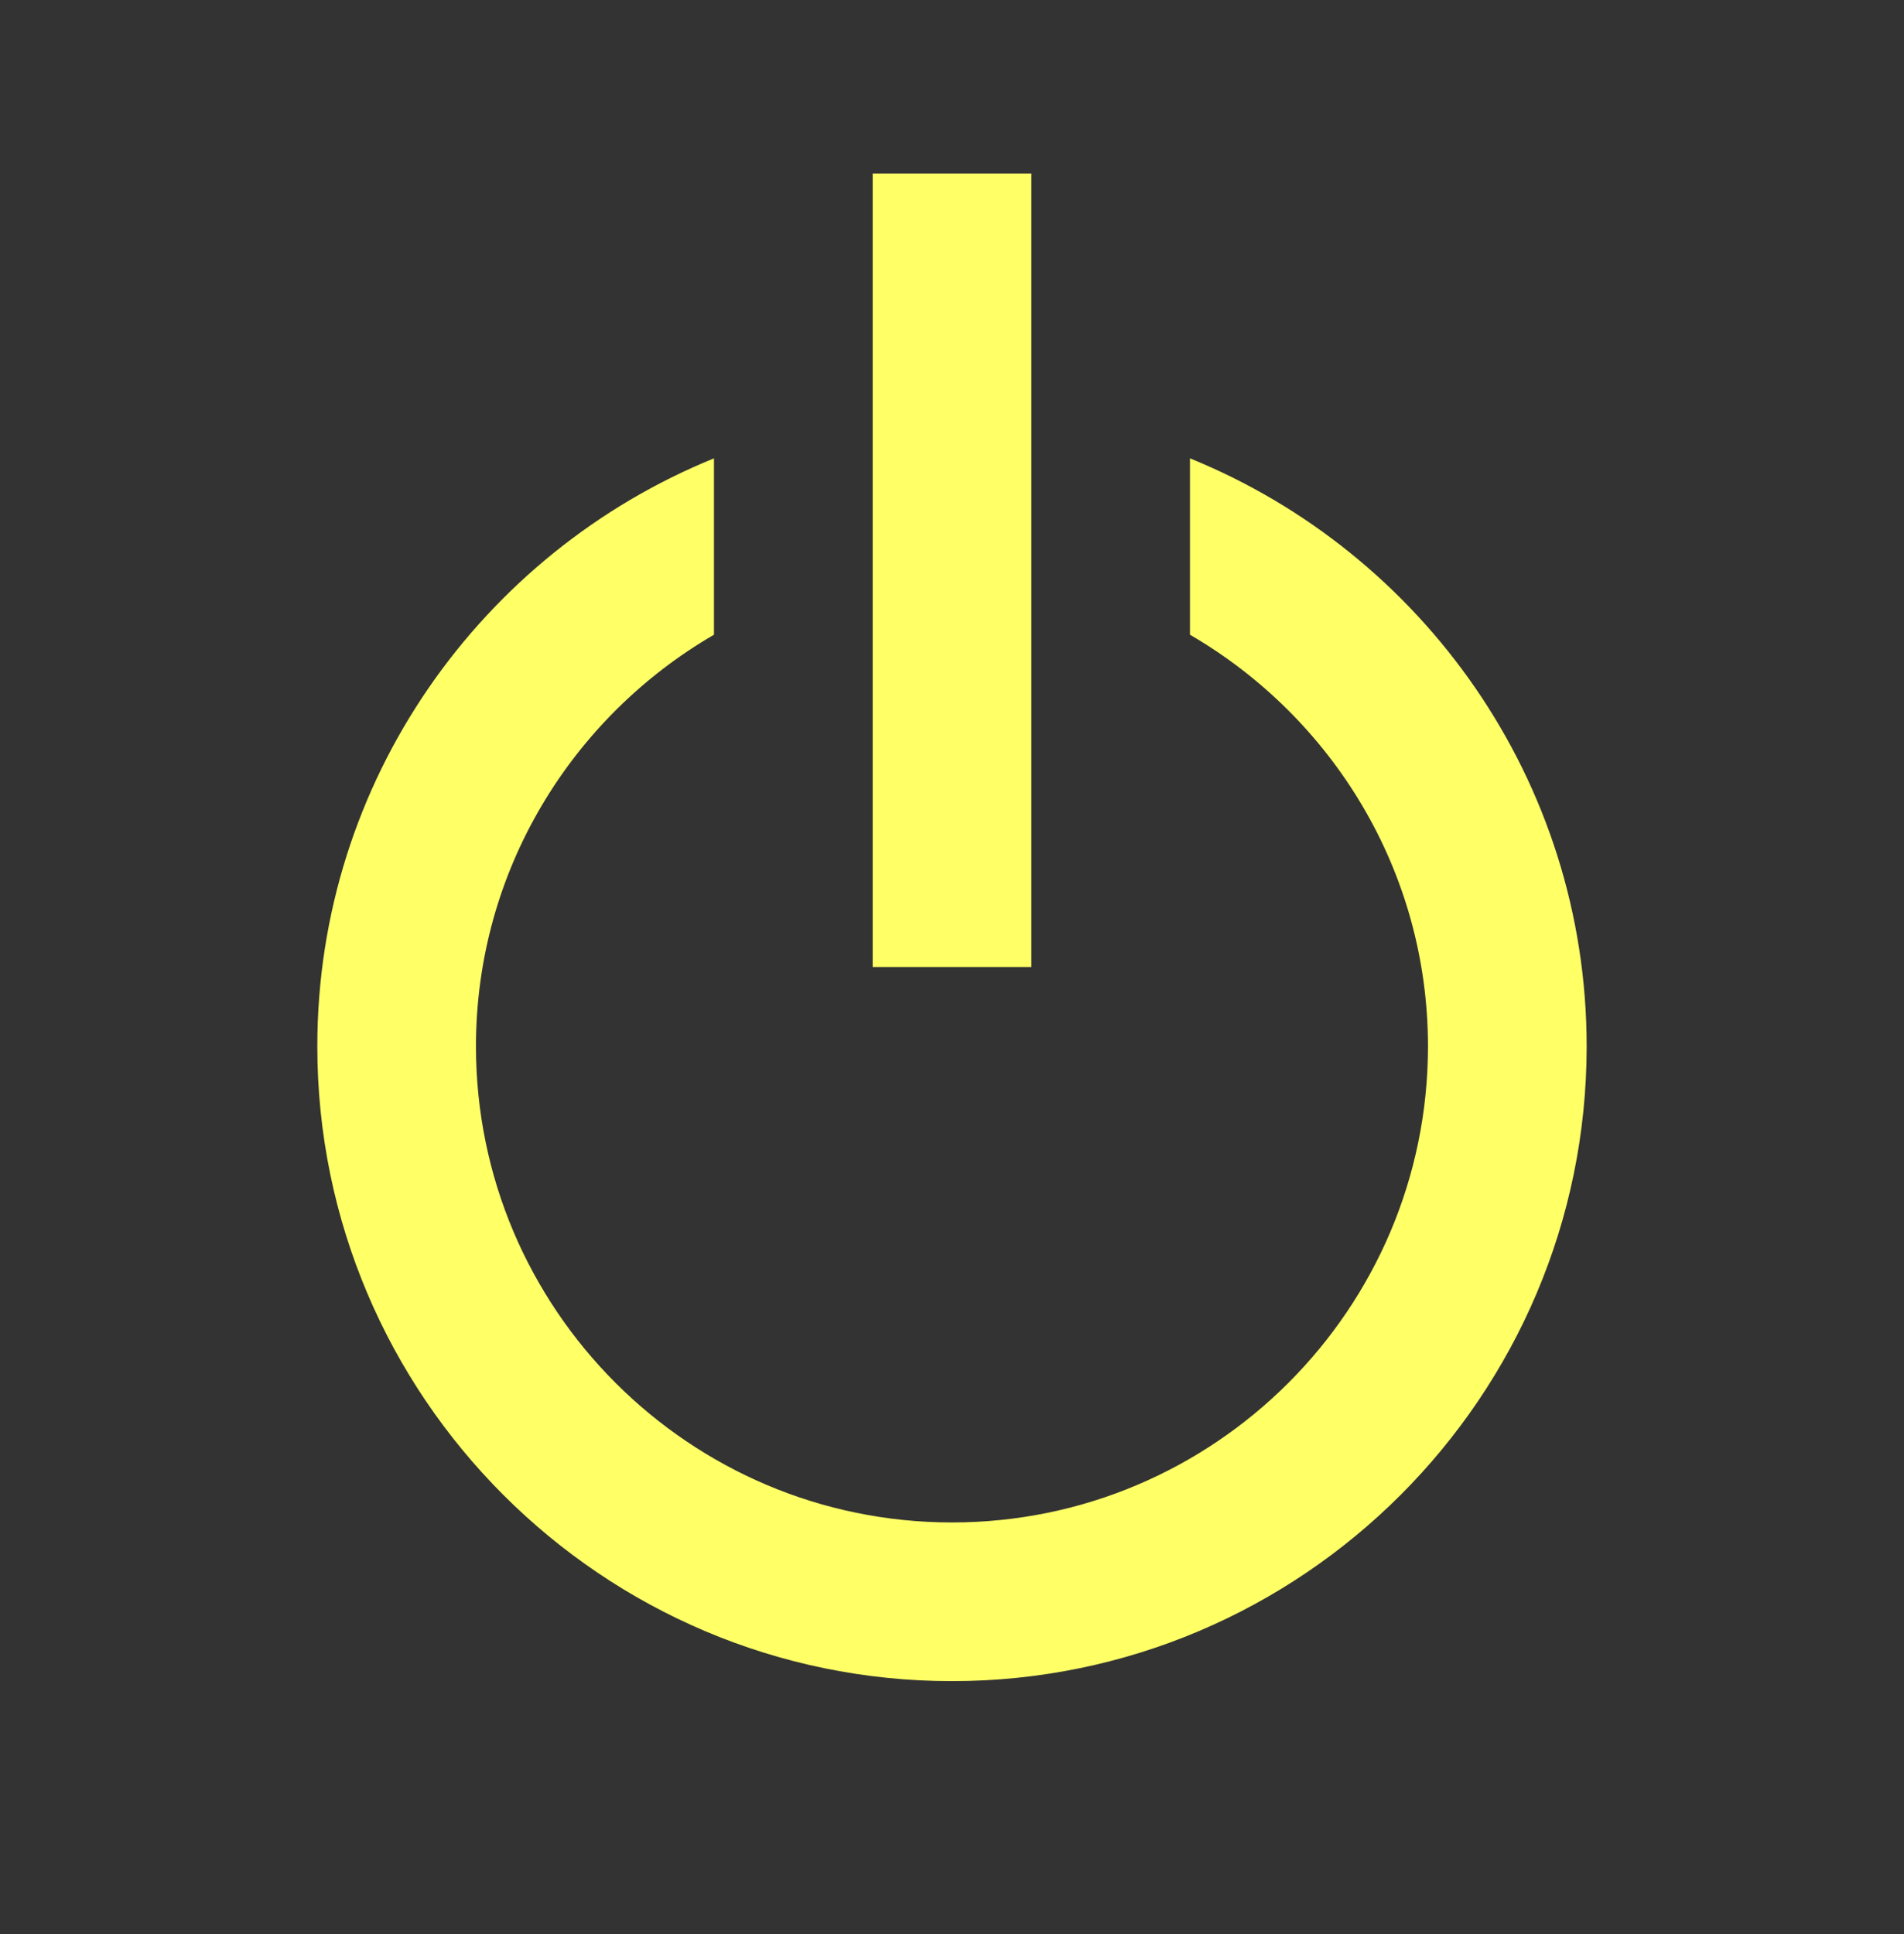 <svg width="64" height="65" viewBox="0 0 64 65" fill="none" xmlns="http://www.w3.org/2000/svg">
<rect x="0" y="0" width="64" height="65" fill="#333333" stroke="none"/>
<path d="M31.999 56.5C43.762 56.5 53.333 46.93 53.333 35.167C53.333 26.234 47.807 18.578 39.999 15.404V21.332C44.773 24.106 47.999 29.26 47.999 35.167C47.999 43.991 40.823 51.167 31.999 51.167C23.175 51.167 15.999 43.991 15.999 35.167C15.999 29.26 19.226 24.103 23.999 21.332V15.404C16.191 18.578 10.666 26.234 10.666 35.167C10.666 46.93 20.237 56.5 31.999 56.5Z" fill="#ffff666"/>
<path d="M29.334 5.834H34.667V32.501H29.334V5.834Z" fill="#ffff666"/>
</svg>
